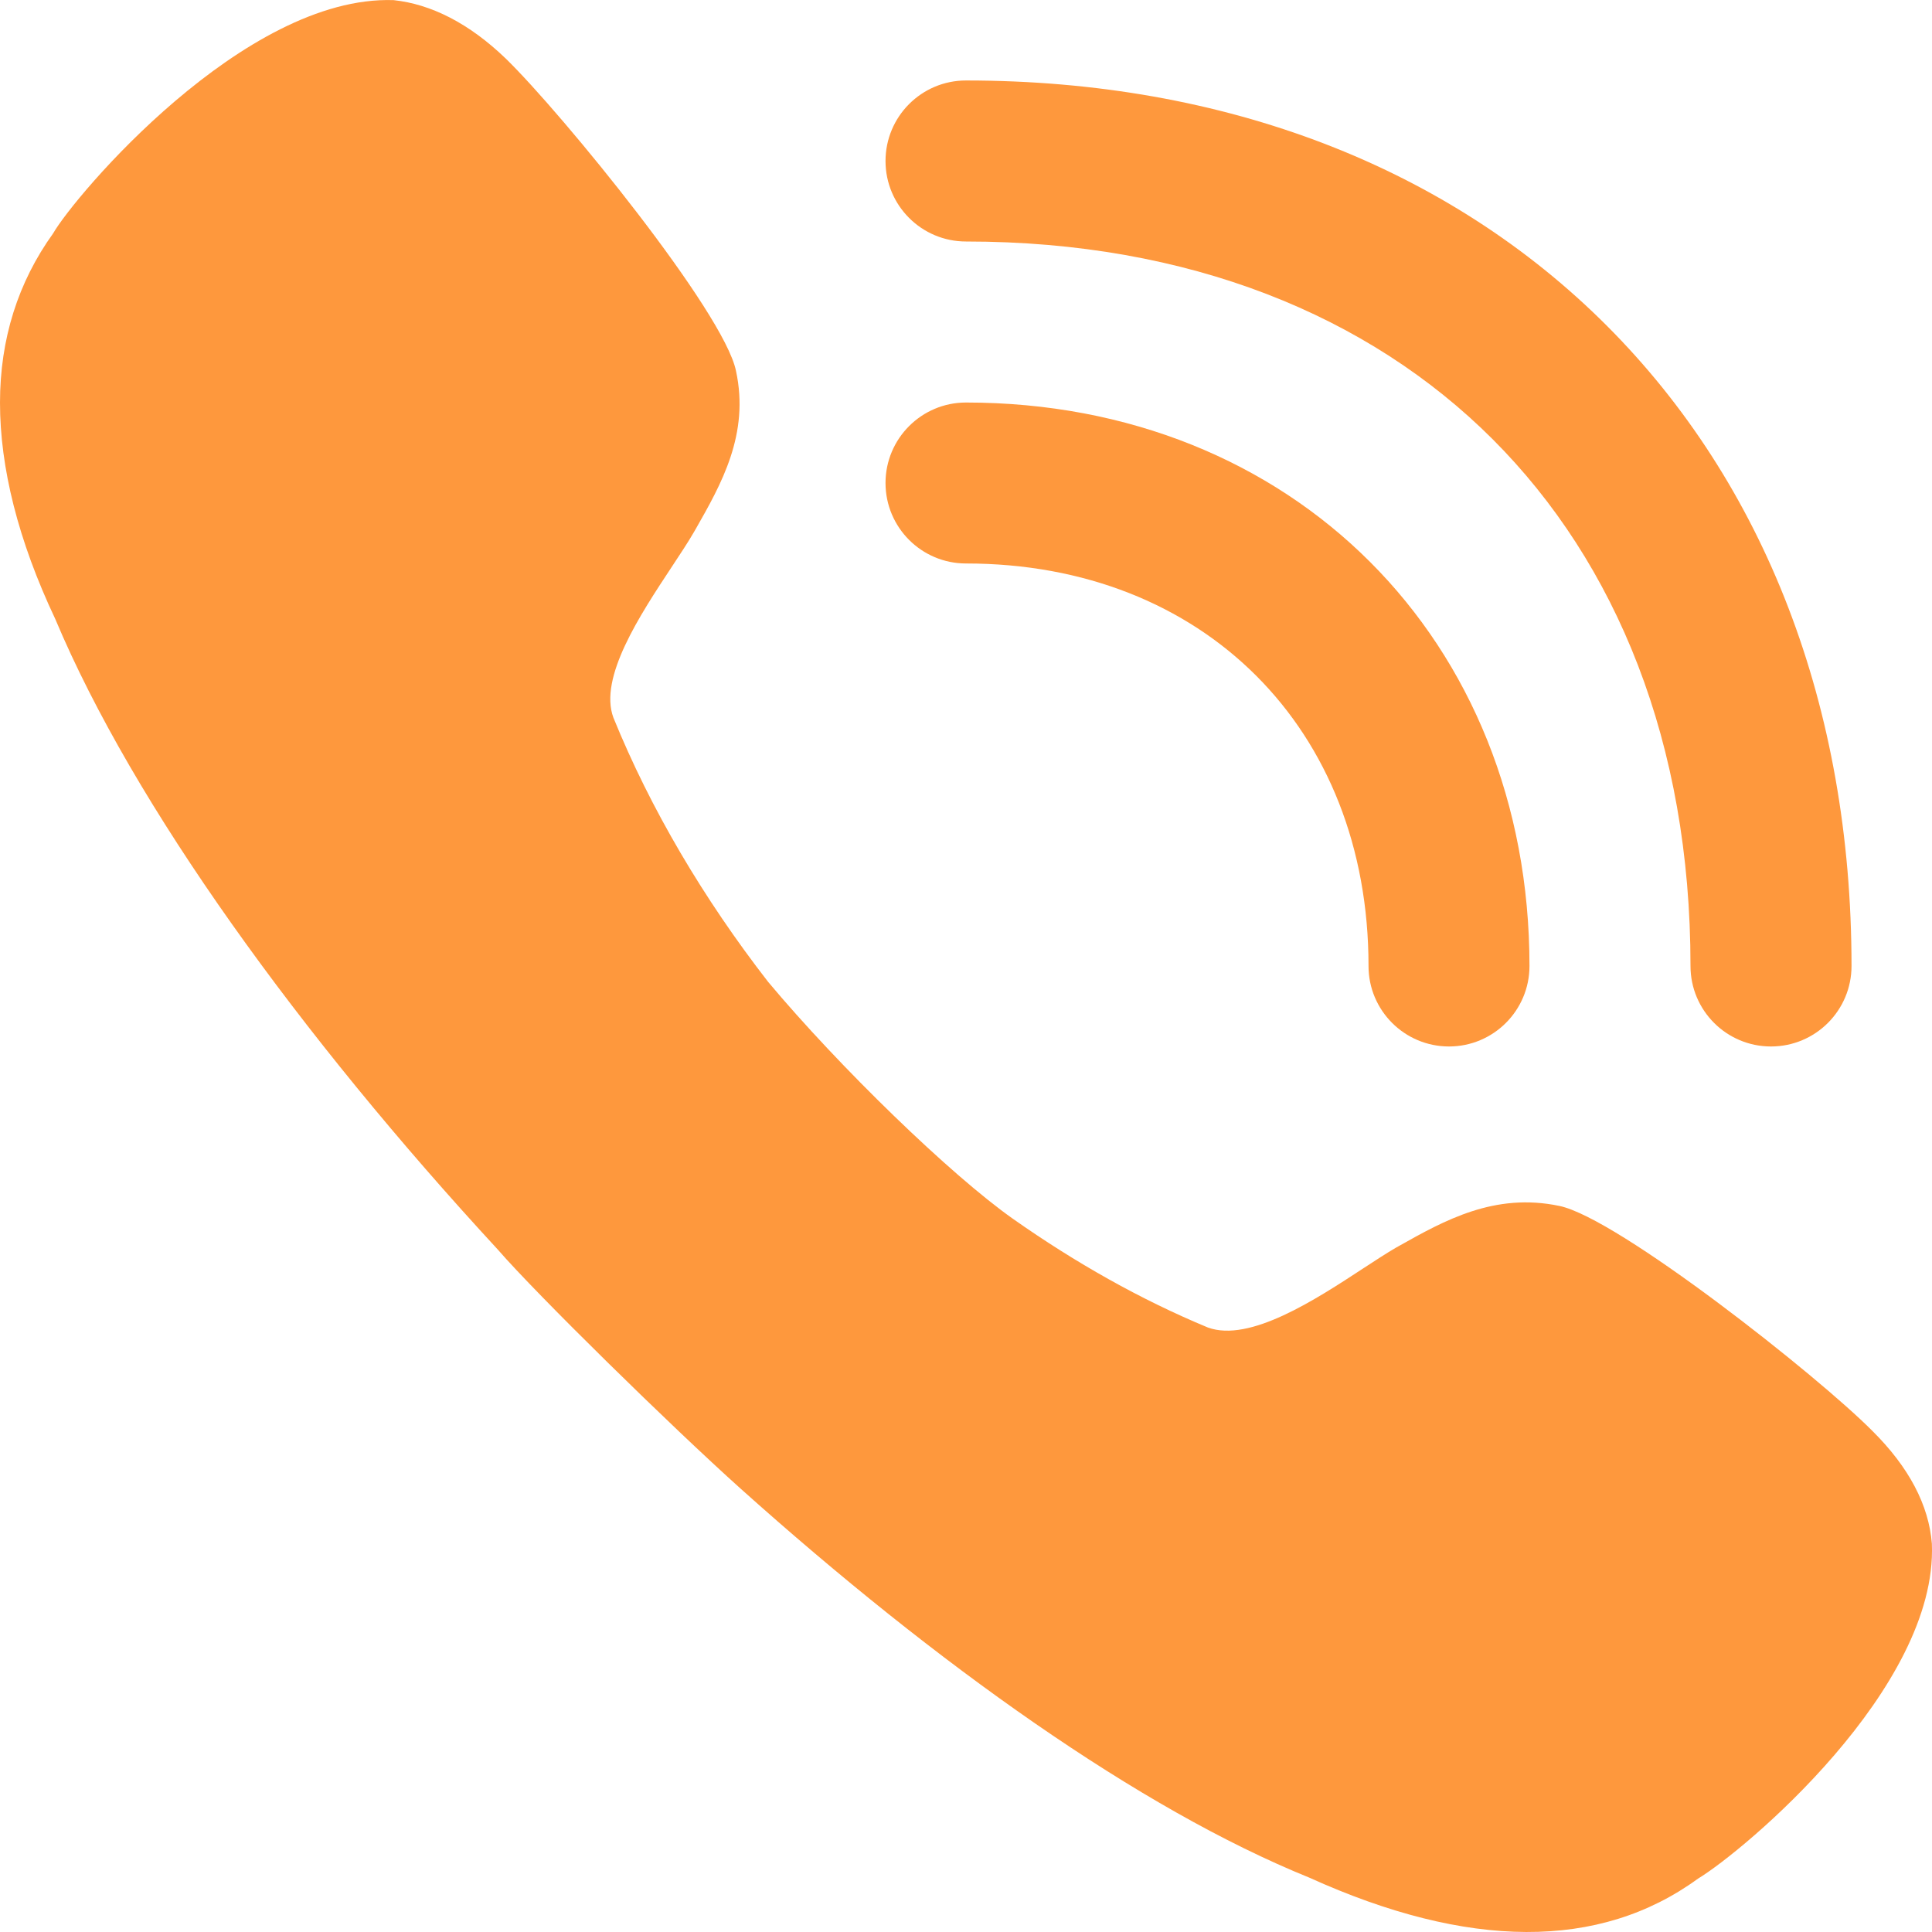 <svg width="32" height="32" viewBox="0 0 32 32" fill="none" xmlns="http://www.w3.org/2000/svg">
<path d="M20.007 21.988C18.893 21.526 17.812 20.915 16.78 20.189C15.749 19.463 13.9 17.671 12.721 16.261C11.658 14.891 10.777 13.405 10.16 11.887C9.913 11.225 10.601 10.185 11.124 9.393C11.266 9.178 11.396 8.982 11.492 8.816L11.521 8.766C11.946 8.02 12.418 7.191 12.19 6.142C11.991 5.168 9.313 1.883 8.382 0.975C7.767 0.381 7.135 0.068 6.519 0.002C4.041 -0.081 1.231 3.253 0.881 3.864C0.299 4.673 0 5.614 0 6.67C0 7.743 0.299 8.948 0.915 10.252C2.212 13.339 4.973 17.152 8.249 20.701C8.883 21.433 11.113 23.622 12.274 24.663C15.517 27.568 18.876 29.961 21.687 31.1C24.314 32.289 26.493 32.305 28.123 31.117C28.888 30.655 32.097 27.964 31.998 25.57C31.948 24.927 31.615 24.299 31.017 23.705C30.102 22.781 26.792 20.172 25.828 19.974C24.754 19.748 23.919 20.217 23.167 20.64L23.117 20.668C22.964 20.757 22.782 20.876 22.583 21.006C21.785 21.529 20.699 22.239 20.007 21.988Z" fill="#FE983D"/>
<path d="M29.333 17.333C30.07 17.333 30.667 16.736 30.667 16C30.667 11.697 29.227 8.008 26.61 5.391C23.992 2.773 20.303 1.333 16 1.333C15.264 1.333 14.667 1.93 14.667 2.667C14.667 3.403 15.264 4 16 4C19.697 4 22.674 5.227 24.724 7.276C26.773 9.326 28 12.303 28 16C28 16.736 28.597 17.333 29.333 17.333Z" fill="#FE983D"/>
<path d="M24 17.333C24.736 17.333 25.333 16.736 25.333 16C25.333 10.597 21.403 6.667 16 6.667C15.264 6.667 14.667 7.264 14.667 8C14.667 8.736 15.264 9.333 16 9.333C19.93 9.333 22.667 12.07 22.667 16C22.667 16.736 23.264 17.333 24 17.333Z" fill="#FE983D"/>
</svg>
